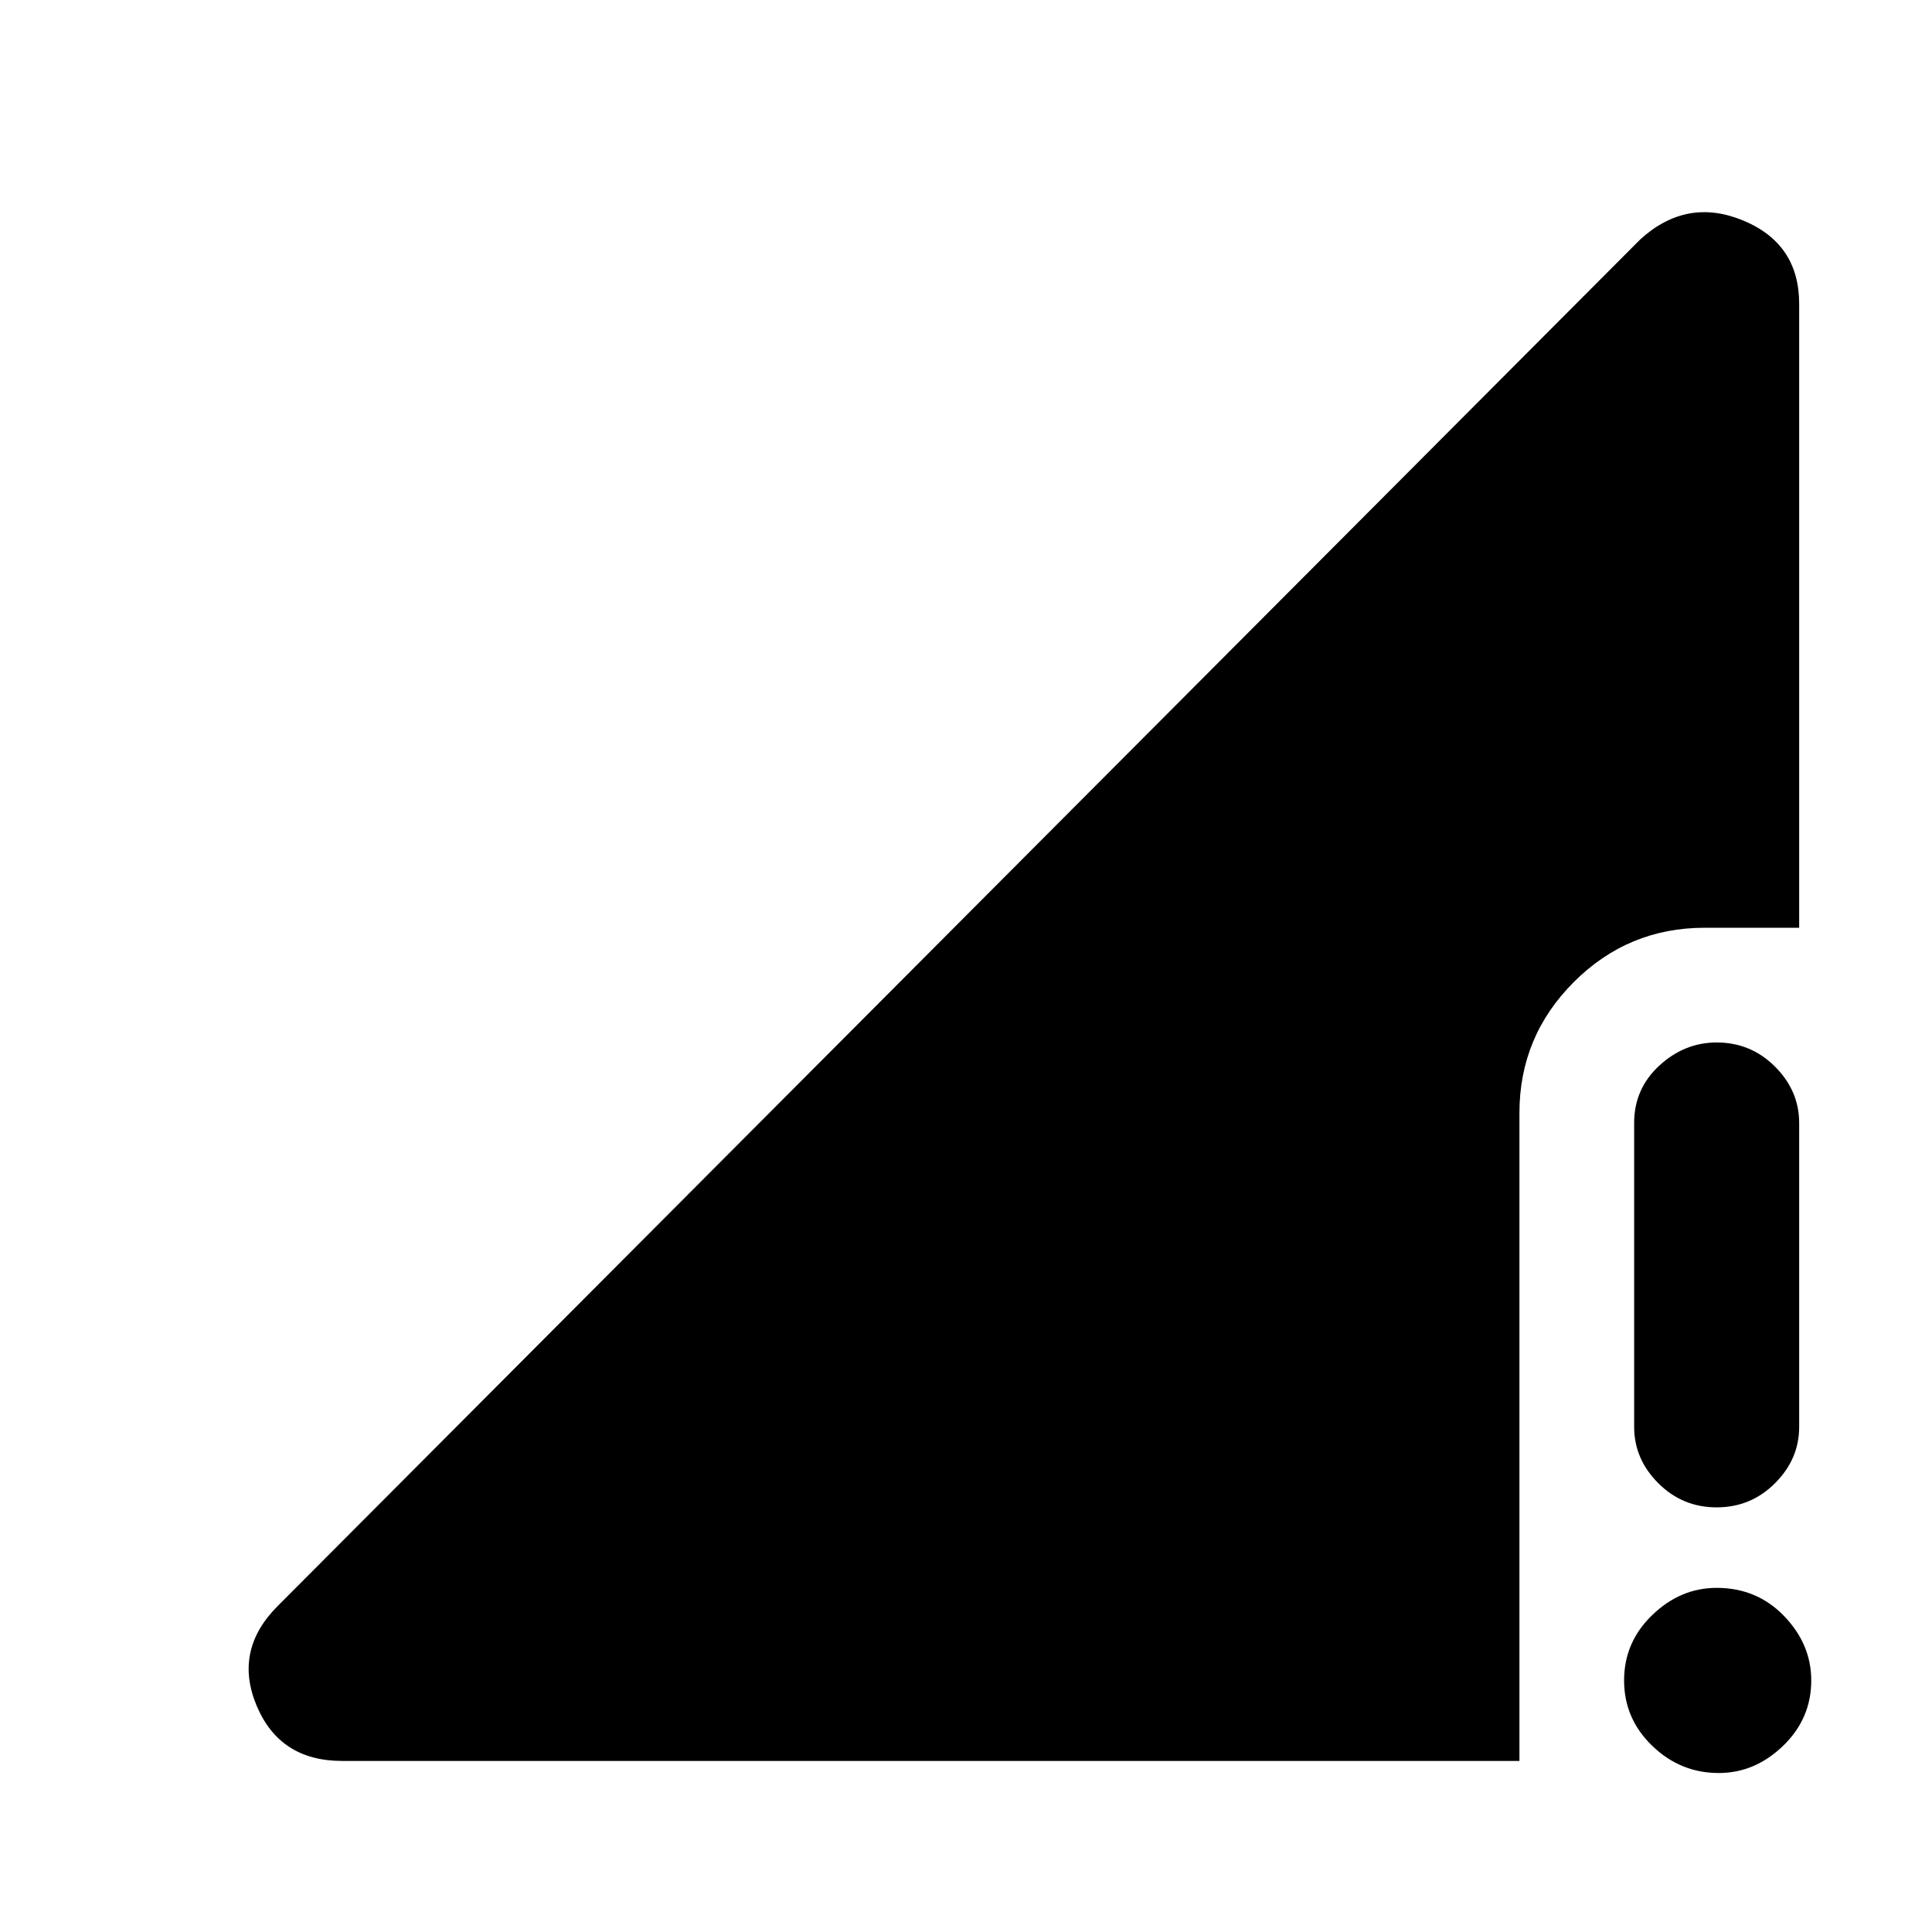 <svg xmlns="http://www.w3.org/2000/svg" height="48" width="48"><path d="M42.65 37.45Q41.8 37.45 41.2 36.85Q40.6 36.25 40.6 35.45V27.9Q40.6 27.05 41.225 26.475Q41.85 25.9 42.65 25.9Q43.5 25.9 44.1 26.5Q44.7 27.1 44.7 27.9V35.45Q44.7 36.25 44.1 36.85Q43.5 37.45 42.65 37.45ZM42.7 44.05Q41.75 44.05 41.05 43.375Q40.35 42.7 40.35 41.75Q40.35 40.8 41.05 40.125Q41.75 39.45 42.65 39.45Q43.65 39.45 44.325 40.15Q45 40.85 45 41.75Q45 42.7 44.3 43.375Q43.6 44.05 42.7 44.05ZM8.5 43.75Q6.95 43.75 6.375 42.375Q5.8 41 6.9 39.9L40.75 5.95Q41.9 4.9 43.3 5.475Q44.7 6.05 44.7 7.55V23.05H42.35Q40.45 23.05 39.1 24.4Q37.75 25.75 37.75 27.65V43.75Z"/></svg>